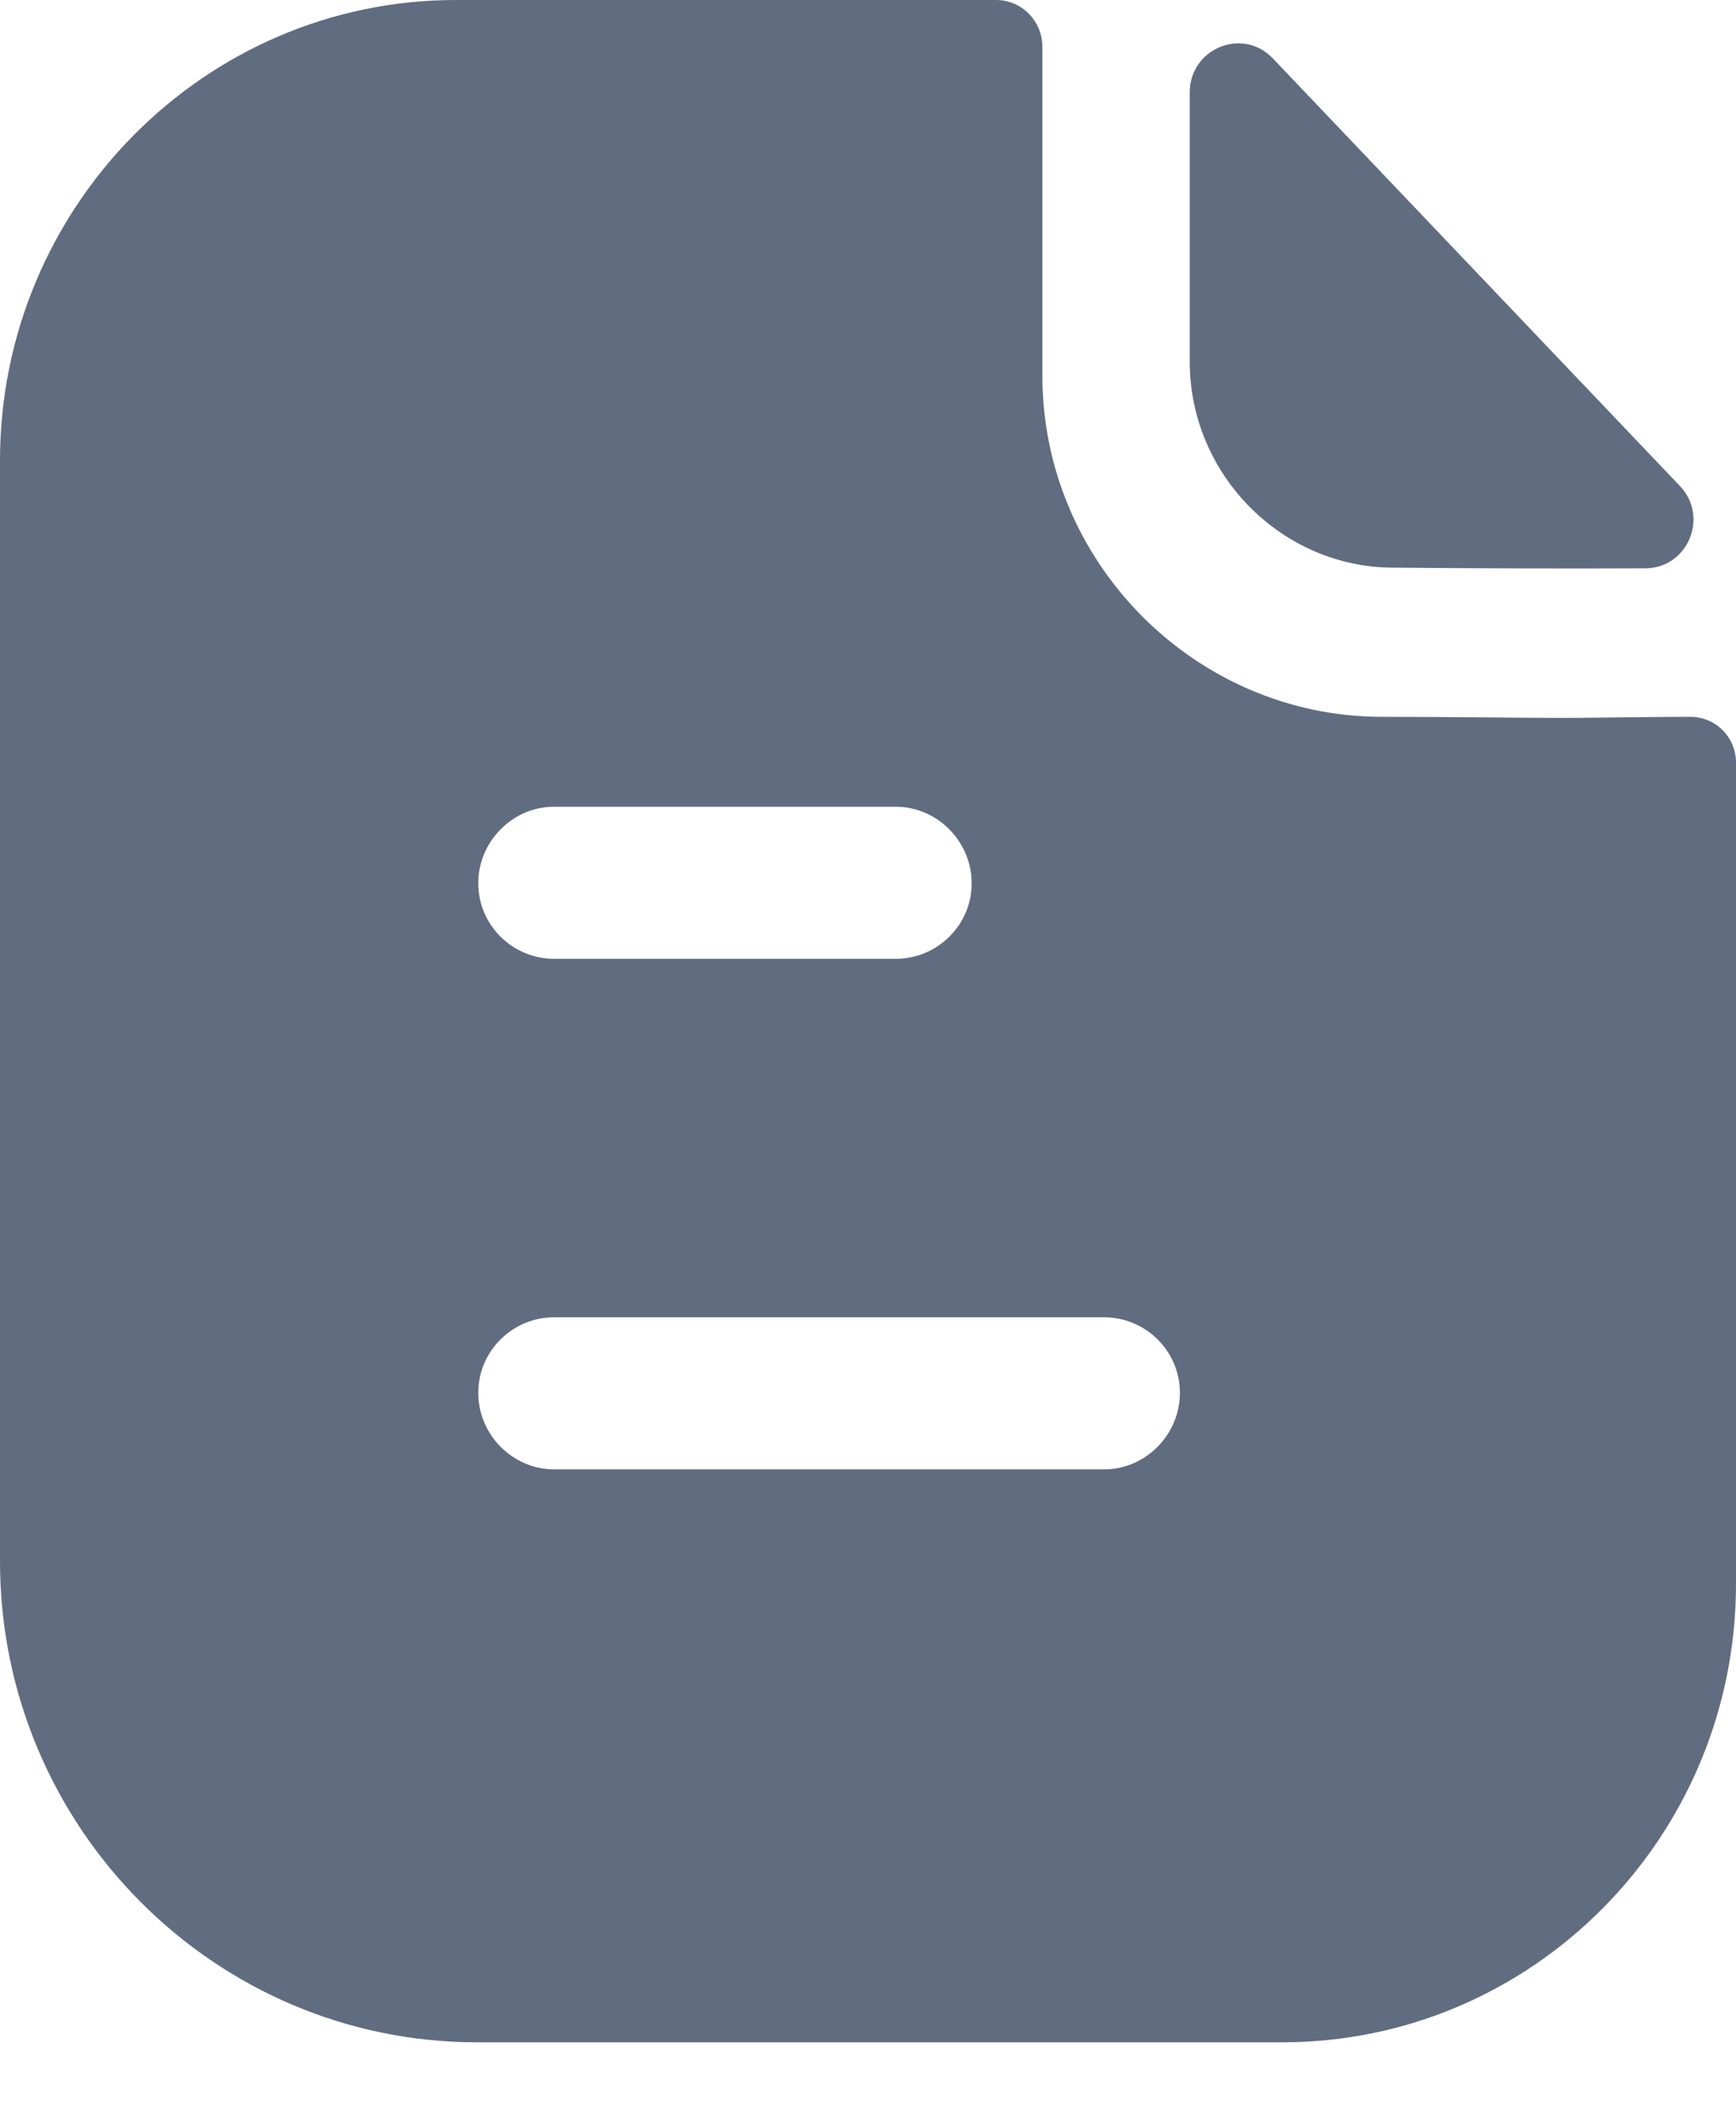 <svg width="18" height="22" viewBox="0 0 18 22" fill="none" xmlns="http://www.w3.org/2000/svg">
<path d="M10.326 0C10.599 0 10.808 0.222 10.808 0.487V3.896C10.808 5.834 12.391 7.422 14.31 7.433C15.107 7.433 15.736 7.444 16.218 7.444L16.396 7.443C16.719 7.44 17.153 7.433 17.528 7.433C17.79 7.433 18 7.645 18 7.909V16.422C18 19.048 15.893 21.177 13.293 21.177H4.948C2.222 21.177 0 18.942 0 16.189V4.775C0 2.149 2.118 0 4.728 0H10.326ZM11.448 13.659H5.745C5.315 13.659 4.959 14.008 4.959 14.442C4.959 14.877 5.315 15.236 5.745 15.236H11.448C11.878 15.236 12.234 14.877 12.234 14.442C12.234 14.008 11.878 13.659 11.448 13.659ZM9.288 8.365H5.745C5.315 8.365 4.959 8.725 4.959 9.159C4.959 9.593 5.315 9.942 5.745 9.942H9.288C9.718 9.942 10.075 9.593 10.075 9.159C10.075 8.725 9.718 8.365 9.288 8.365ZM12.336 0.959C12.336 0.503 12.884 0.276 13.198 0.606C14.331 1.796 16.311 3.876 17.418 5.039C17.724 5.36 17.5 5.892 17.059 5.893C16.197 5.897 15.181 5.893 14.45 5.886C13.291 5.886 12.336 4.921 12.336 3.75V0.959Z" fill="#606C80"/>
</svg>
